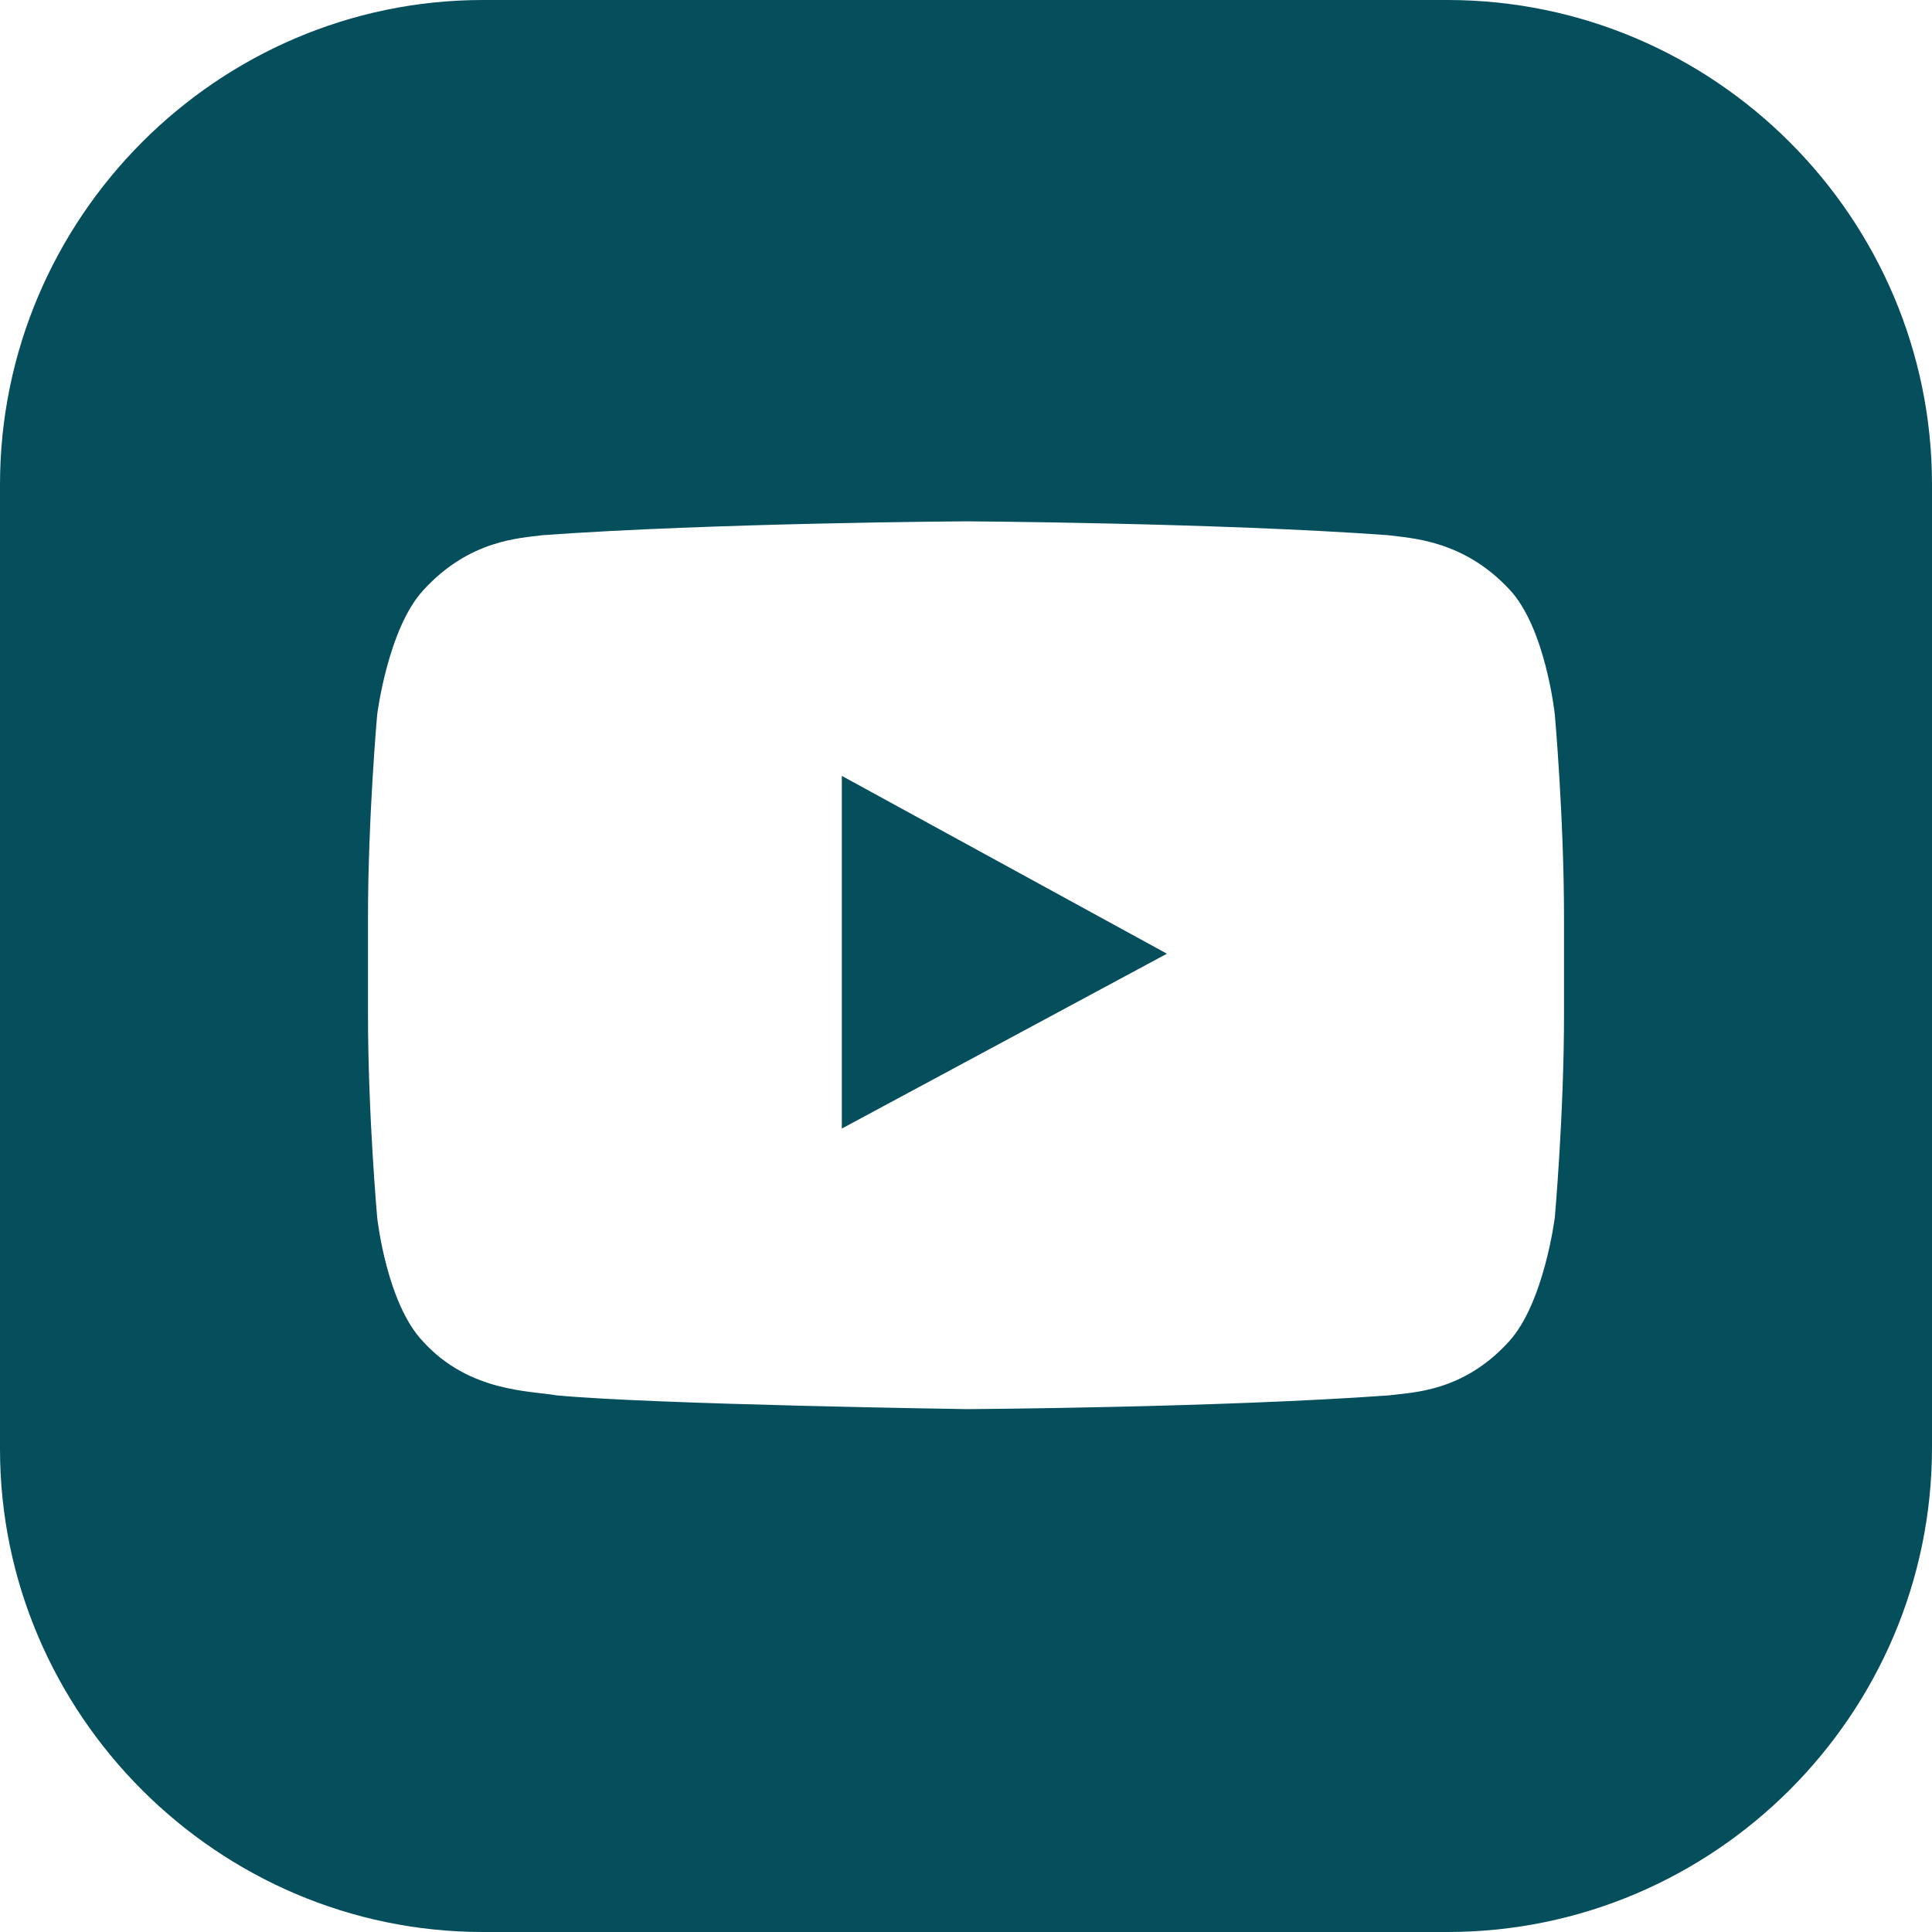 <svg width="30" height="30" viewBox="0 0 30 30" fill="none" xmlns="http://www.w3.org/2000/svg">
<g clip-path="url(#clip0_180_5021)">
<path d="M13.072 12.048V17.524L18.12 14.809L13.072 12.048Z" fill="#054E5C"/>
<path d="M22.476 0H7.5C3.381 0 0 3.381 0 7.524V22.5C0 26.619 3.381 30 7.5 30H22.476C26.619 30 30 26.619 30 22.476V7.524C30 3.381 26.619 0 22.476 0ZM24.286 15.738C24.286 17.309 24.143 18.905 24.143 18.905C24.143 18.905 23.976 20.238 23.429 20.833C22.714 21.619 21.929 21.619 21.571 21.667C18.952 21.857 15.024 21.881 15.024 21.881C15.024 21.881 10.143 21.809 8.643 21.667C8.238 21.595 7.286 21.619 6.571 20.833C6 20.238 5.857 18.905 5.857 18.905C5.857 18.905 5.714 17.309 5.714 15.738V14.262C5.714 12.691 5.857 11.095 5.857 11.095C5.857 11.095 6.024 9.762 6.571 9.167C7.286 8.381 8.071 8.357 8.429 8.31C11.071 8.119 15 8.095 15 8.095C15 8.095 18.929 8.119 21.548 8.31C21.905 8.357 22.714 8.381 23.429 9.143C24 9.738 24.143 11.095 24.143 11.095C24.143 11.095 24.286 12.691 24.286 14.262V15.738Z" fill="#054E5C"/>
</g>
<defs>
<clipPath id="clip0_180_5021">
<rect width="30" height="30" fill="white"/>
</clipPath>
</defs>
</svg>
